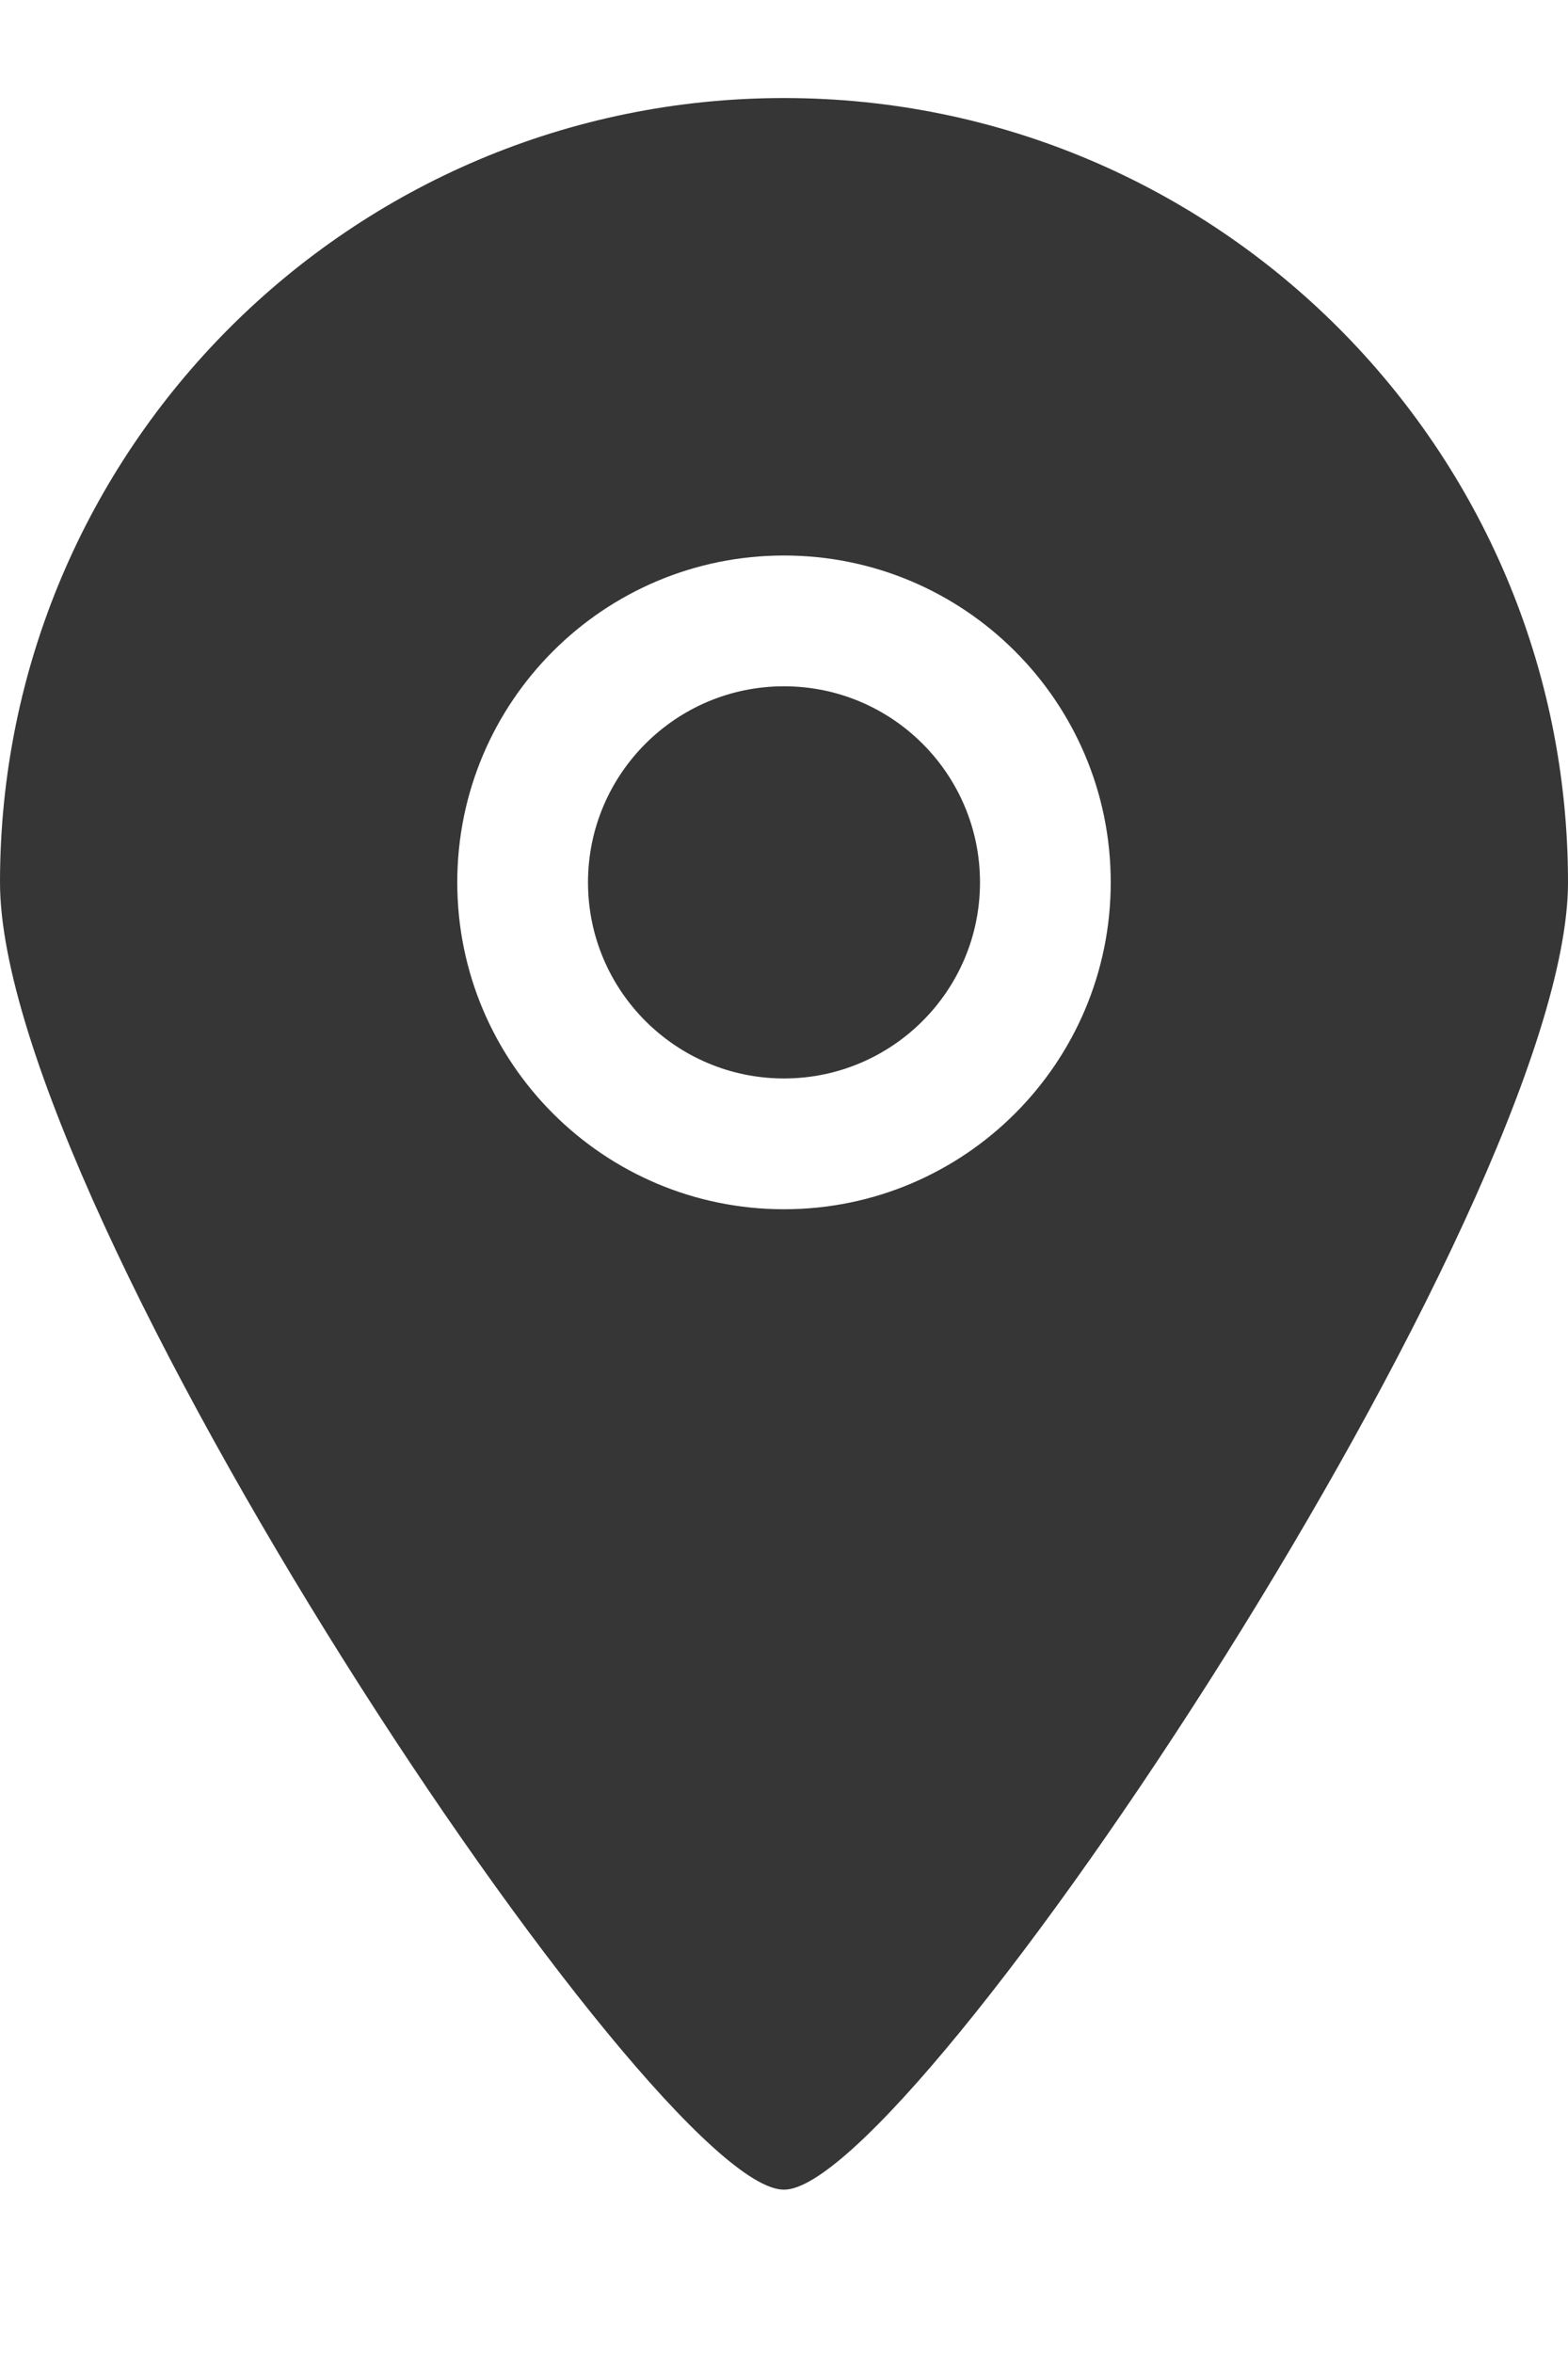 <svg width="8" height="12" viewBox="0 0 8 11" fill="none" xmlns="http://www.w3.org/2000/svg">
<path fill-rule="evenodd" clip-rule="evenodd" d="M4 3C3.448 3 3 3.448 3 4C3 4.552 3.448 5 4 5C4.552 5 5 4.552 5 4C5 3.448 4.552 3 4 3ZM4 5.667C3.08 5.667 2.333 4.921 2.333 4C2.333 3.079 3.08 2.333 4 2.333C4.92 2.333 5.667 3.079 5.667 4C5.667 4.921 4.92 5.667 4 5.667ZM4 0C1.791 0 0 1.791 0 4C0 5.673 3.335 10.67 4 10.667C4.655 10.67 8 5.65 8 4C8 1.791 6.209 0 4 0Z" fill="#363636"/>
</svg>
